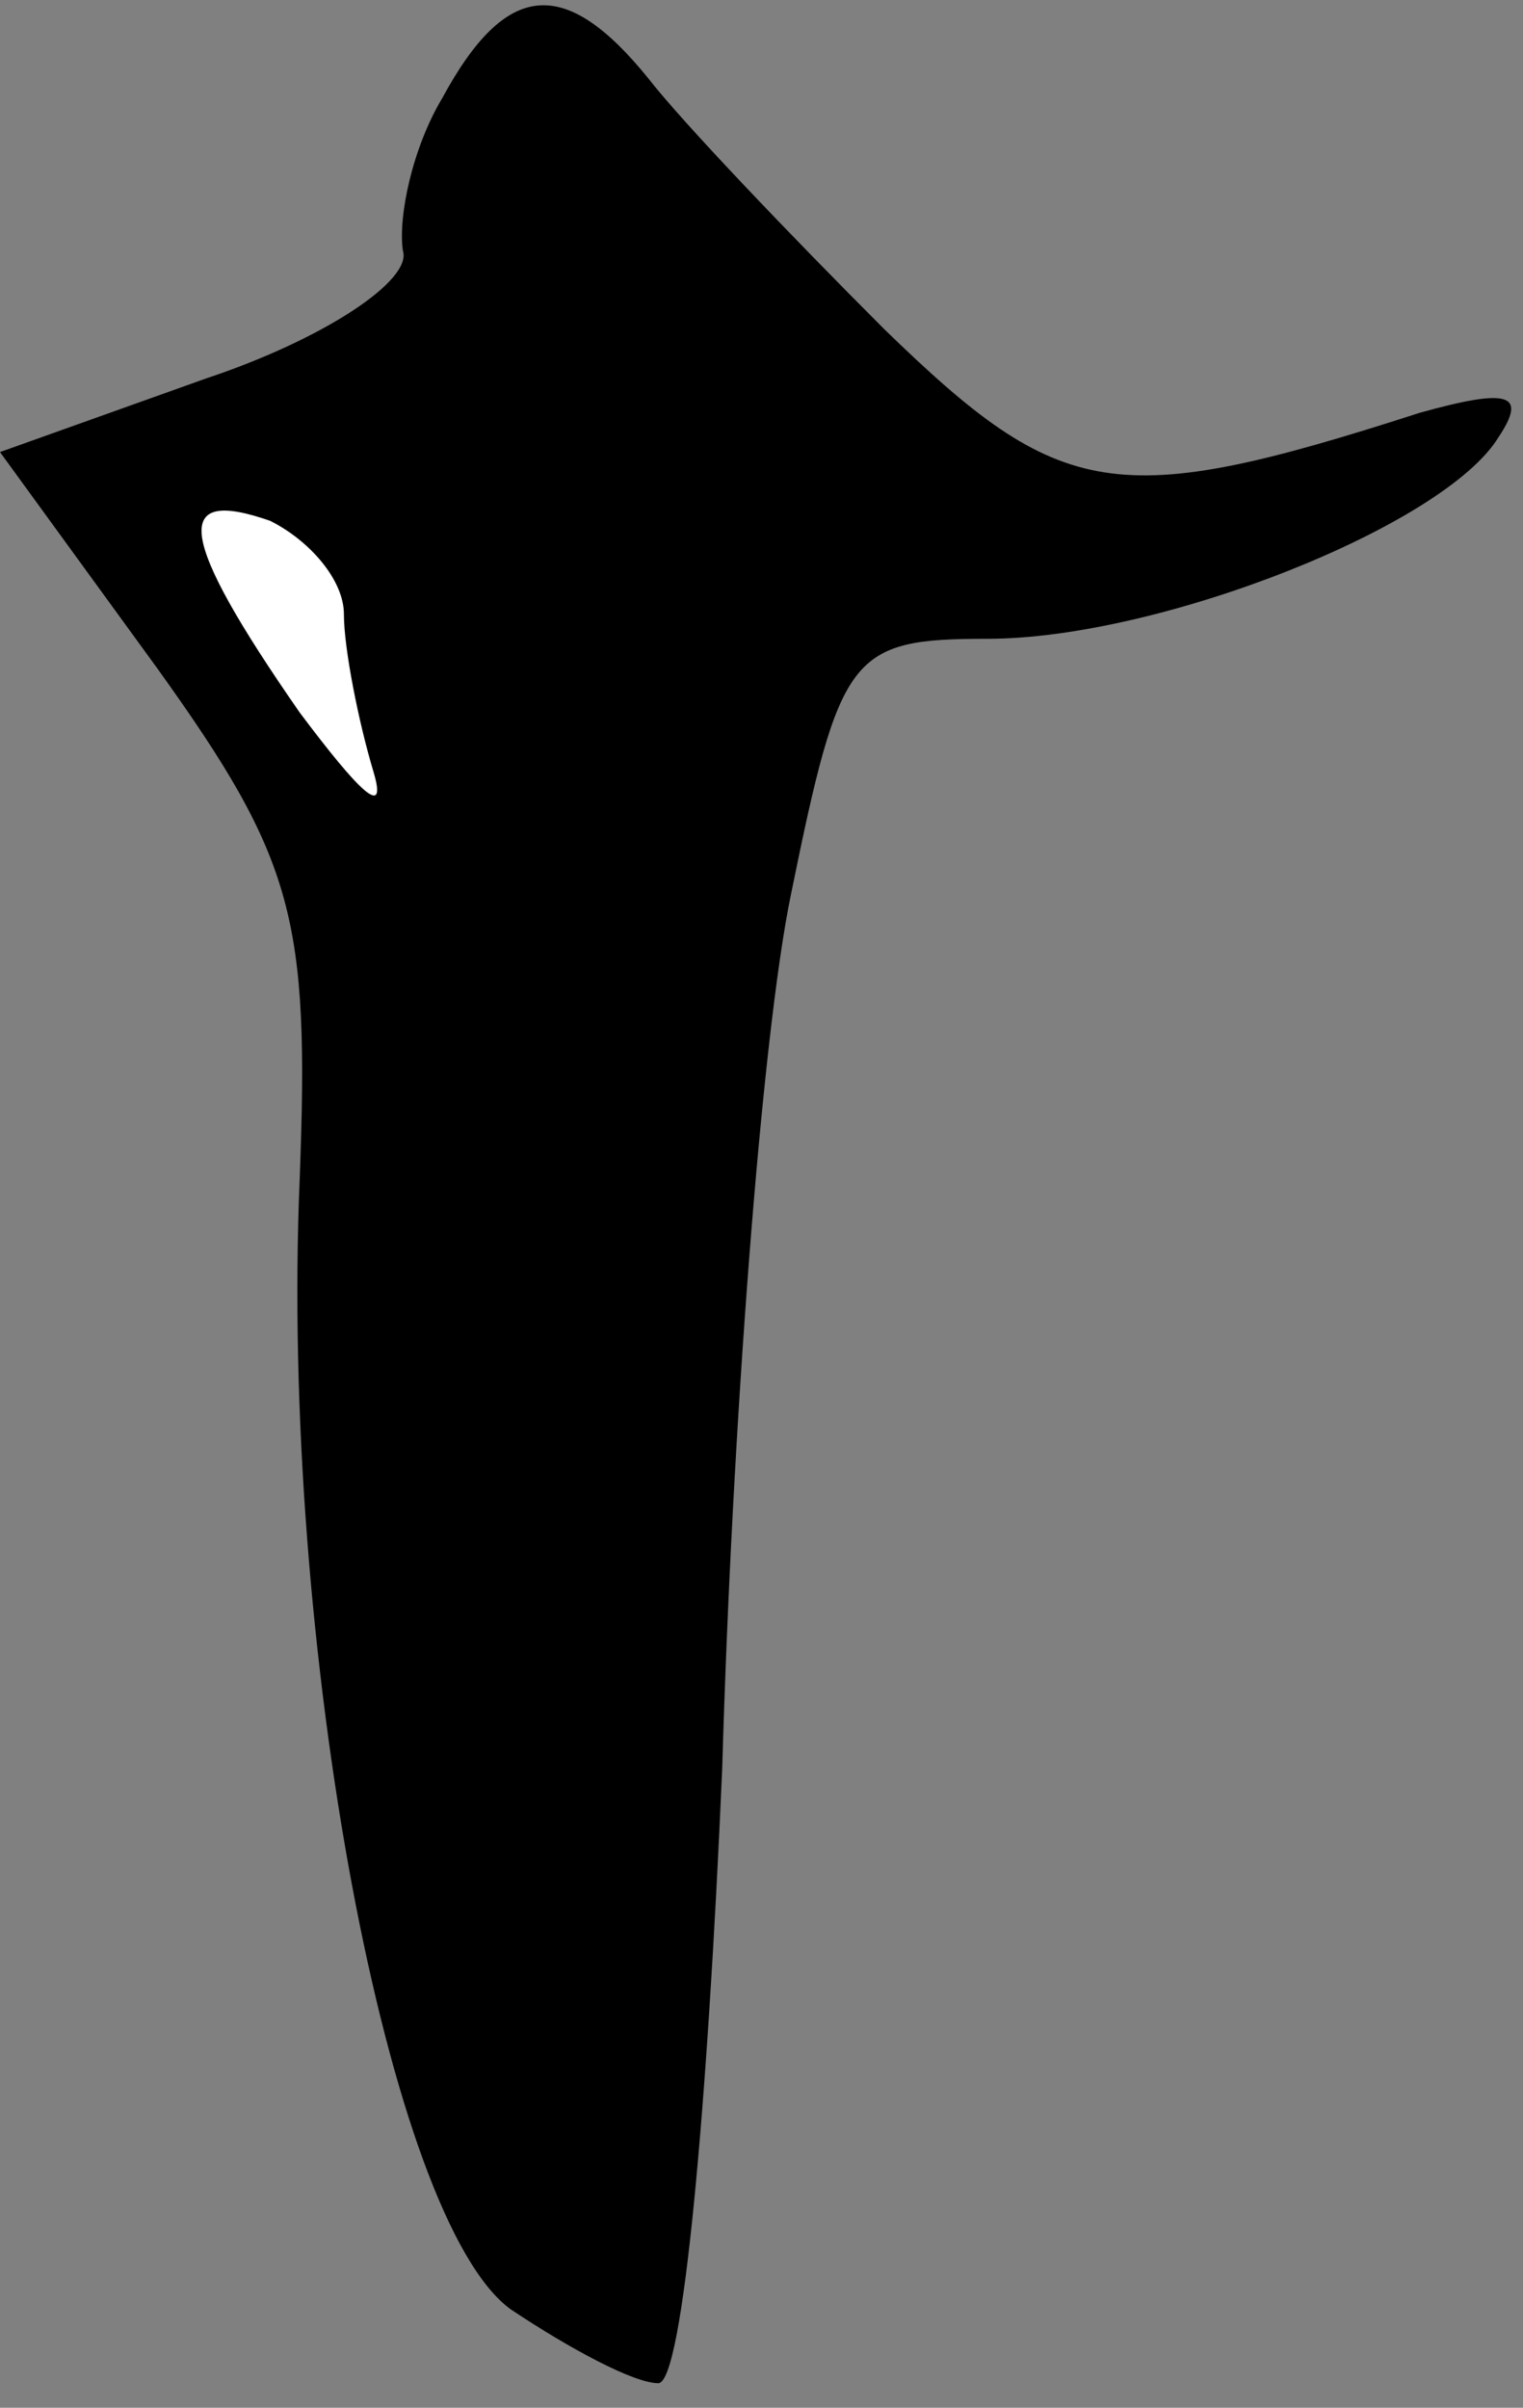 <?xml version="1.0" standalone="no"?>
<!DOCTYPE svg PUBLIC "-//W3C//DTD SVG 20010904//EN"
 "http://www.w3.org/TR/2001/REC-SVG-20010904/DTD/svg10.dtd">
<svg version="1.0" xmlns="http://www.w3.org/2000/svg"
 width="31pt" height="49pt" viewBox="0 0 31 49"
 preserveAspectRatio="xMidYMid meet">
<rect x="0" y="0" width="31" height="49" fill="#808080" stroke="none"/>
<g transform="translate(0,49) scale(0.1,-0.1)"
fill="#000000" stroke="none">
<path fill="#000000" stroke="none" d="M90 470 c-6 -10 -9 -24 -8 -31 2 -6
-16 -18 -40 -26 l-42 -15 32 -44 c28 -39 31 -51 29 -104 -4 -94 18 -212 43
-230 12 -8 25 -15 30 -15 5 0 10 56 13 125 2 69 8 149 14 178 10 49 12 52 40
52 35 0 93 23 104 41 6 9 2 10 -16 5 -62 -20 -73 -18 -109 17 -19 19 -41 42
-48 51 -17 21 -29 20 -42 -4z"/>
<path fill="#ffffff" stroke="none" d="M70 365 c0 -7 3 -22 6 -32 3 -10 -3 -4
-15 12 -25 36 -26 46 -6 39 8 -4 15 -12 15 -19z"/>
</g>
</svg>
